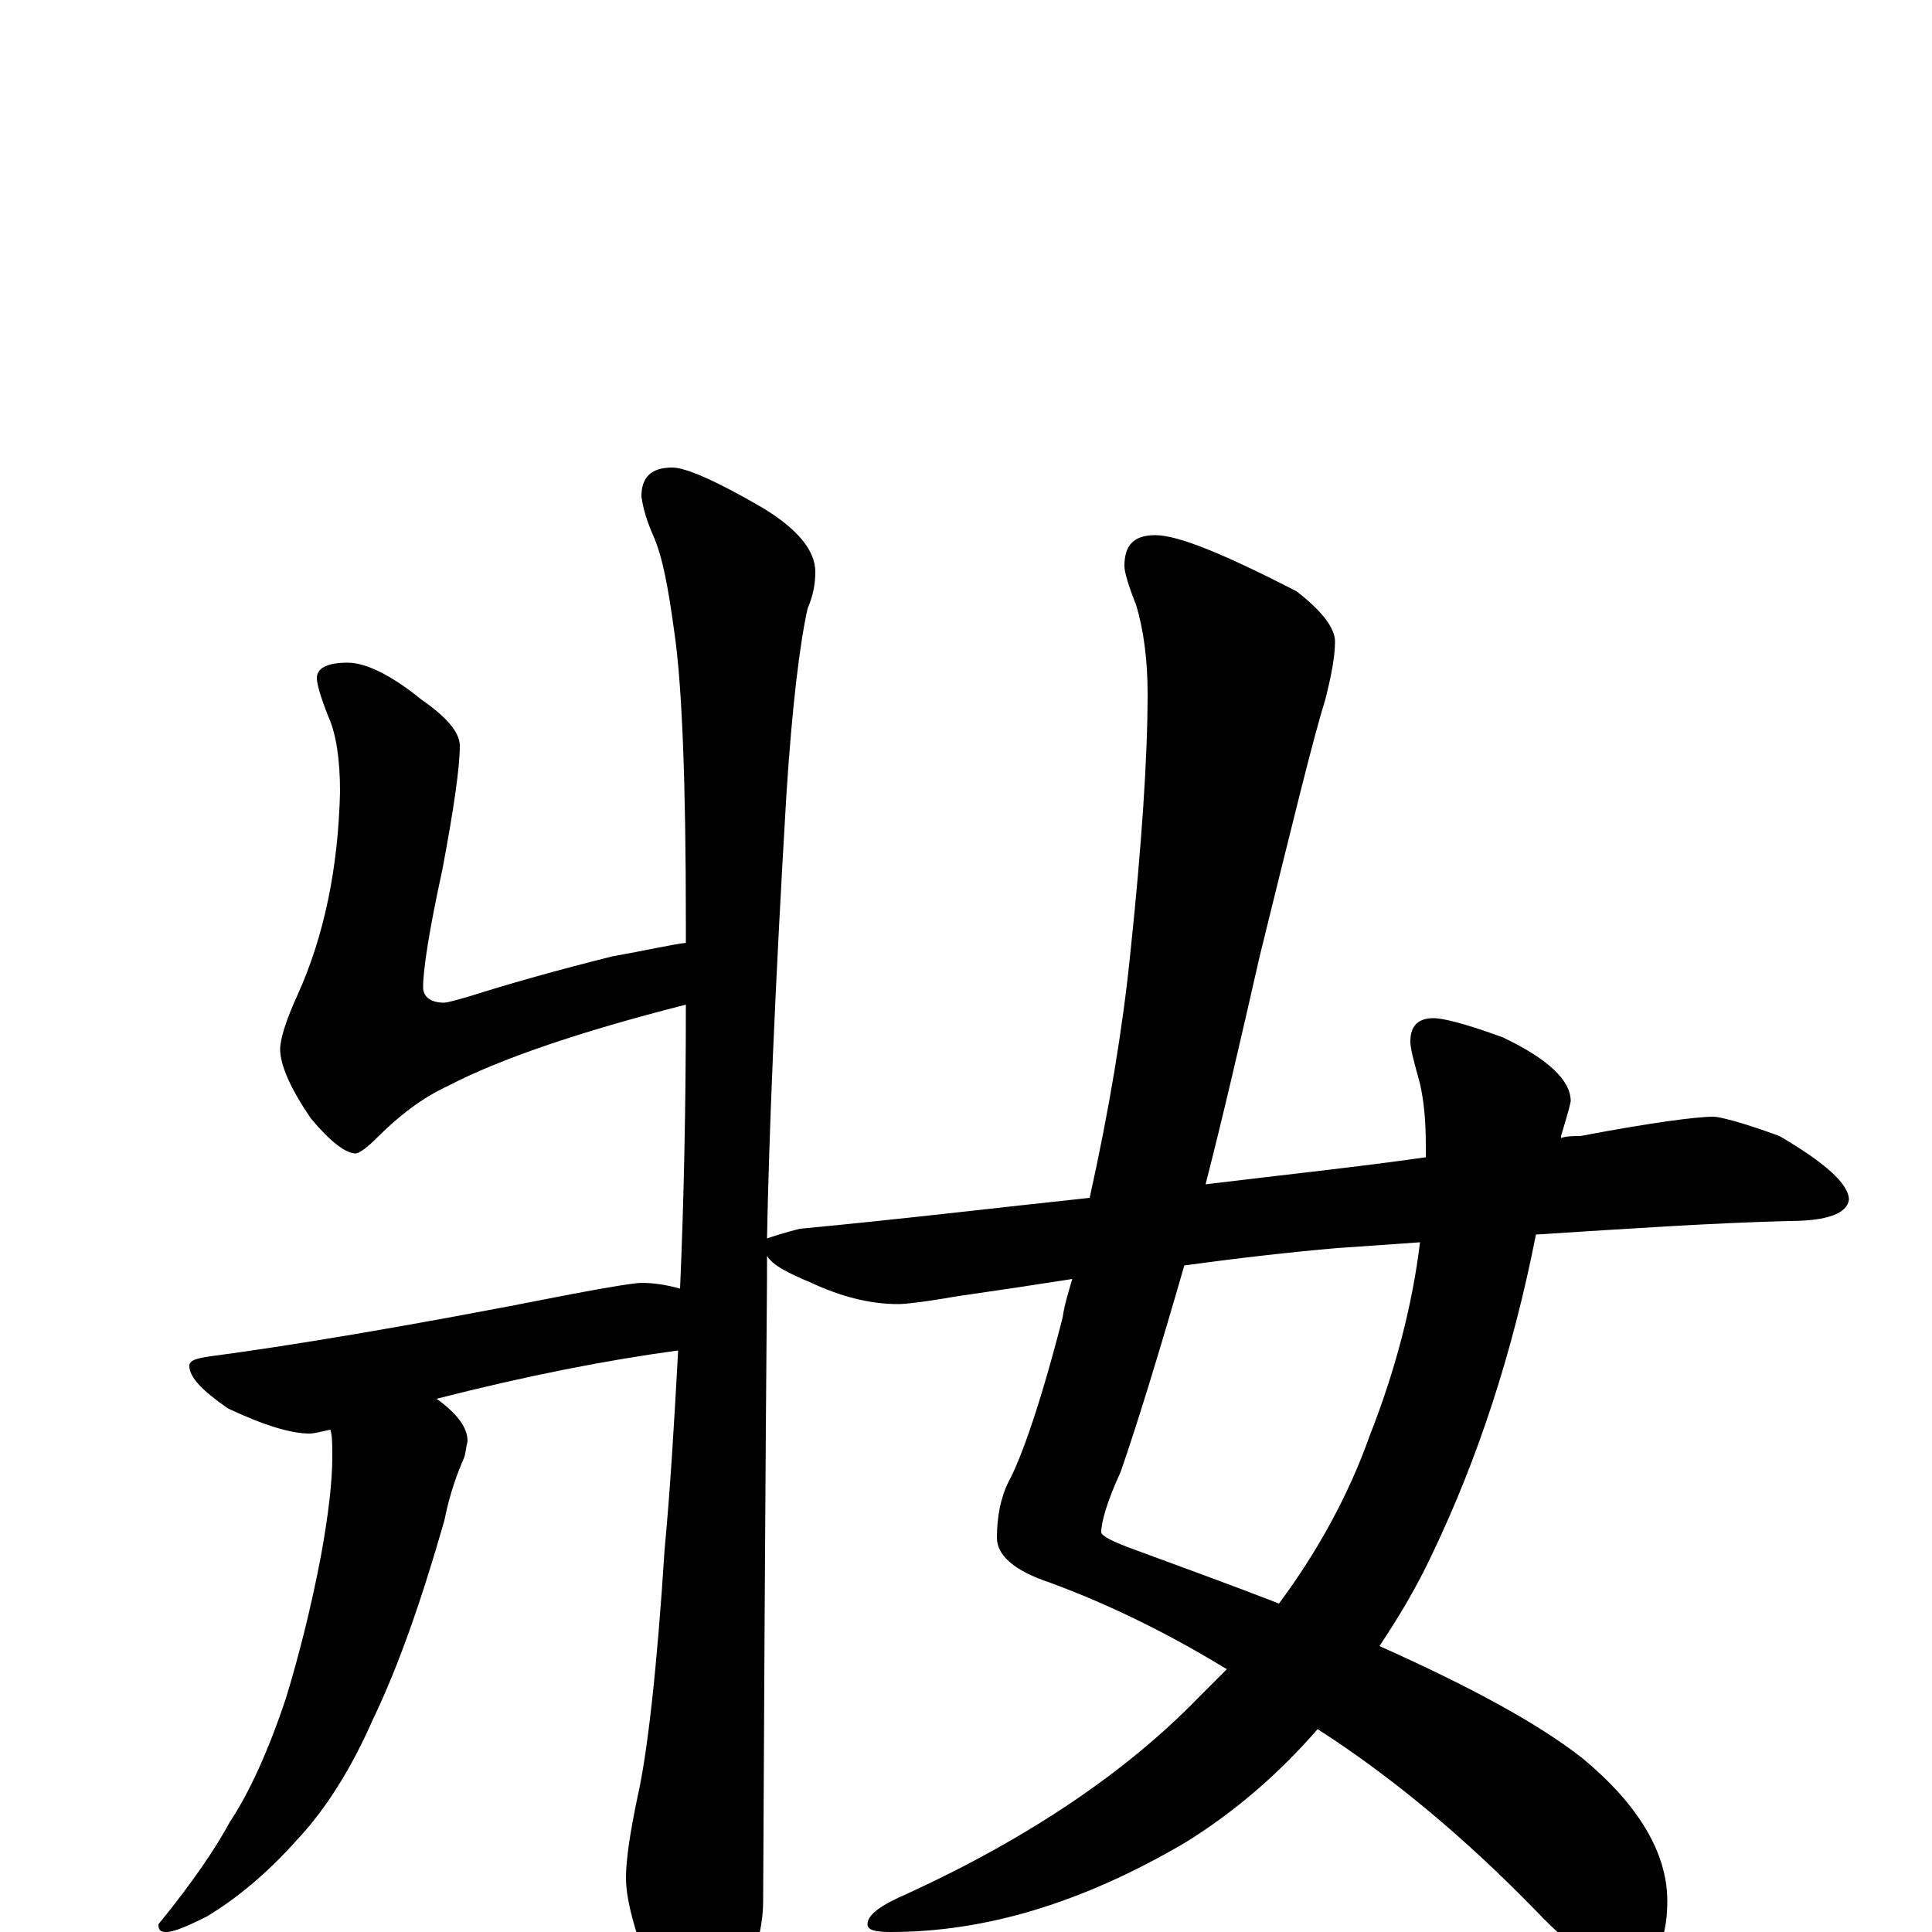 <?xml version="1.0" encoding="utf-8" ?>
<!DOCTYPE svg PUBLIC "-//W3C//DTD SVG 1.1//EN" "http://www.w3.org/Graphics/SVG/1.1/DTD/svg11.dtd">
<svg version="1.1" id="Layer_1" xmlns="http://www.w3.org/2000/svg" xmlns:xlink="http://www.w3.org/1999/xlink" x="0px" y="145px" width="1000px" height="1000px" viewBox="0 0 1000 1000" enable-background="new 0 0 1000 1000" xml:space="preserve">
<g id="Layer_1">
<path id="glyph" transform="matrix(1 0 0 -1 0 1000)" d="M180,657C189,657 202,651 218,638C231,629 238,621 238,614C238,603 235,582 229,550C222,518 219,498 219,489C219,484 223,481 230,481C231,481 235,482 242,484C264,491 289,498 317,505C334,508 347,511 355,512C355,515 355,519 355,522C355,596 353,646 349,673C346,695 343,712 338,723C335,730 333,736 332,743C332,753 337,758 348,758C355,758 371,751 395,737C413,726 422,715 422,704C422,698 421,692 418,685C414,667 410,635 407,588C401,487 398,411 397,359C400,360 406,362 414,364C467,369 517,375 564,380C574,425 581,467 585,506C591,563 594,608 594,641C594,658 592,674 588,687C584,697 582,704 582,707C582,718 587,723 598,723C610,723 634,713 671,694C684,684 691,675 691,668C691,660 689,650 686,638C680,619 669,574 652,505C642,461 633,422 624,387C665,392 703,396 738,401C738,403 738,405 738,407C738,420 737,430 735,439C732,450 730,457 730,461C730,469 734,473 742,473C747,473 759,470 778,463C801,452 813,441 813,430C812,425 810,419 808,412l0,-1C811,412 815,412 818,412C855,419 878,422 887,422C890,422 902,419 921,412C945,398 957,387 957,379C956,372 946,368 926,368C886,367 842,364 795,361C783,300 765,245 741,195C733,178 724,163 714,148C761,127 796,108 819,90C848,66 863,41 863,16C863,-7 855,-19 840,-19C829,-19 814,-9 795,11C759,48 721,80 682,105C662,82 639,62 613,46C560,15 510,0 461,0C453,0 449,1 449,4C449,9 456,14 470,20C533,49 583,83 620,121C625,126 630,131 635,136C604,155 573,170 543,181C525,187 516,195 516,204C516,215 518,225 522,233C529,246 539,275 550,318C551,325 553,331 555,338C536,335 516,332 495,329C478,326 468,325 465,325C450,325 435,329 420,336C408,341 400,345 397,350C397,346 397,342 397,338C397,337 396,229 395,16C395,1 390,-16 381,-33C374,-47 367,-54 359,-54C355,-54 349,-46 341,-31C330,-5 324,15 324,28C324,37 326,51 330,70C335,92 340,135 344,198C347,230 349,264 351,301C314,296 273,288 226,276C237,268 242,261 242,254C241,250 241,247 240,245C237,238 233,228 230,213C218,171 206,137 193,110C182,85 169,64 154,48C138,30 122,17 107,8C97,3 90,0 86,0C83,0 82,1 82,4C100,26 112,44 119,57C129,72 139,94 148,121C155,144 161,168 166,194C170,216 172,233 172,246C172,252 172,257 171,260C166,259 163,258 160,258C151,258 137,262 118,271C105,280 98,287 98,293C98,296 102,297 109,298C147,303 209,313 295,330C316,334 329,336 332,336C338,336 345,335 352,333C354,379 355,428 355,480C300,466 259,452 232,438C219,432 207,423 195,411C190,406 186,403 184,403C179,403 171,409 161,421C150,437 145,449 145,457C145,462 148,472 154,485C168,516 175,551 176,590C176,607 174,620 170,629C166,639 164,646 164,649C164,654 169,657 180,657M735,357C721,356 707,355 692,354C669,352 642,349 613,345C600,300 589,264 580,238C573,223 570,212 570,207C570,205 576,202 587,198C614,188 639,179 662,170C682,197 698,226 709,257C722,290 731,324 735,357z"/>
</g>
</svg>
